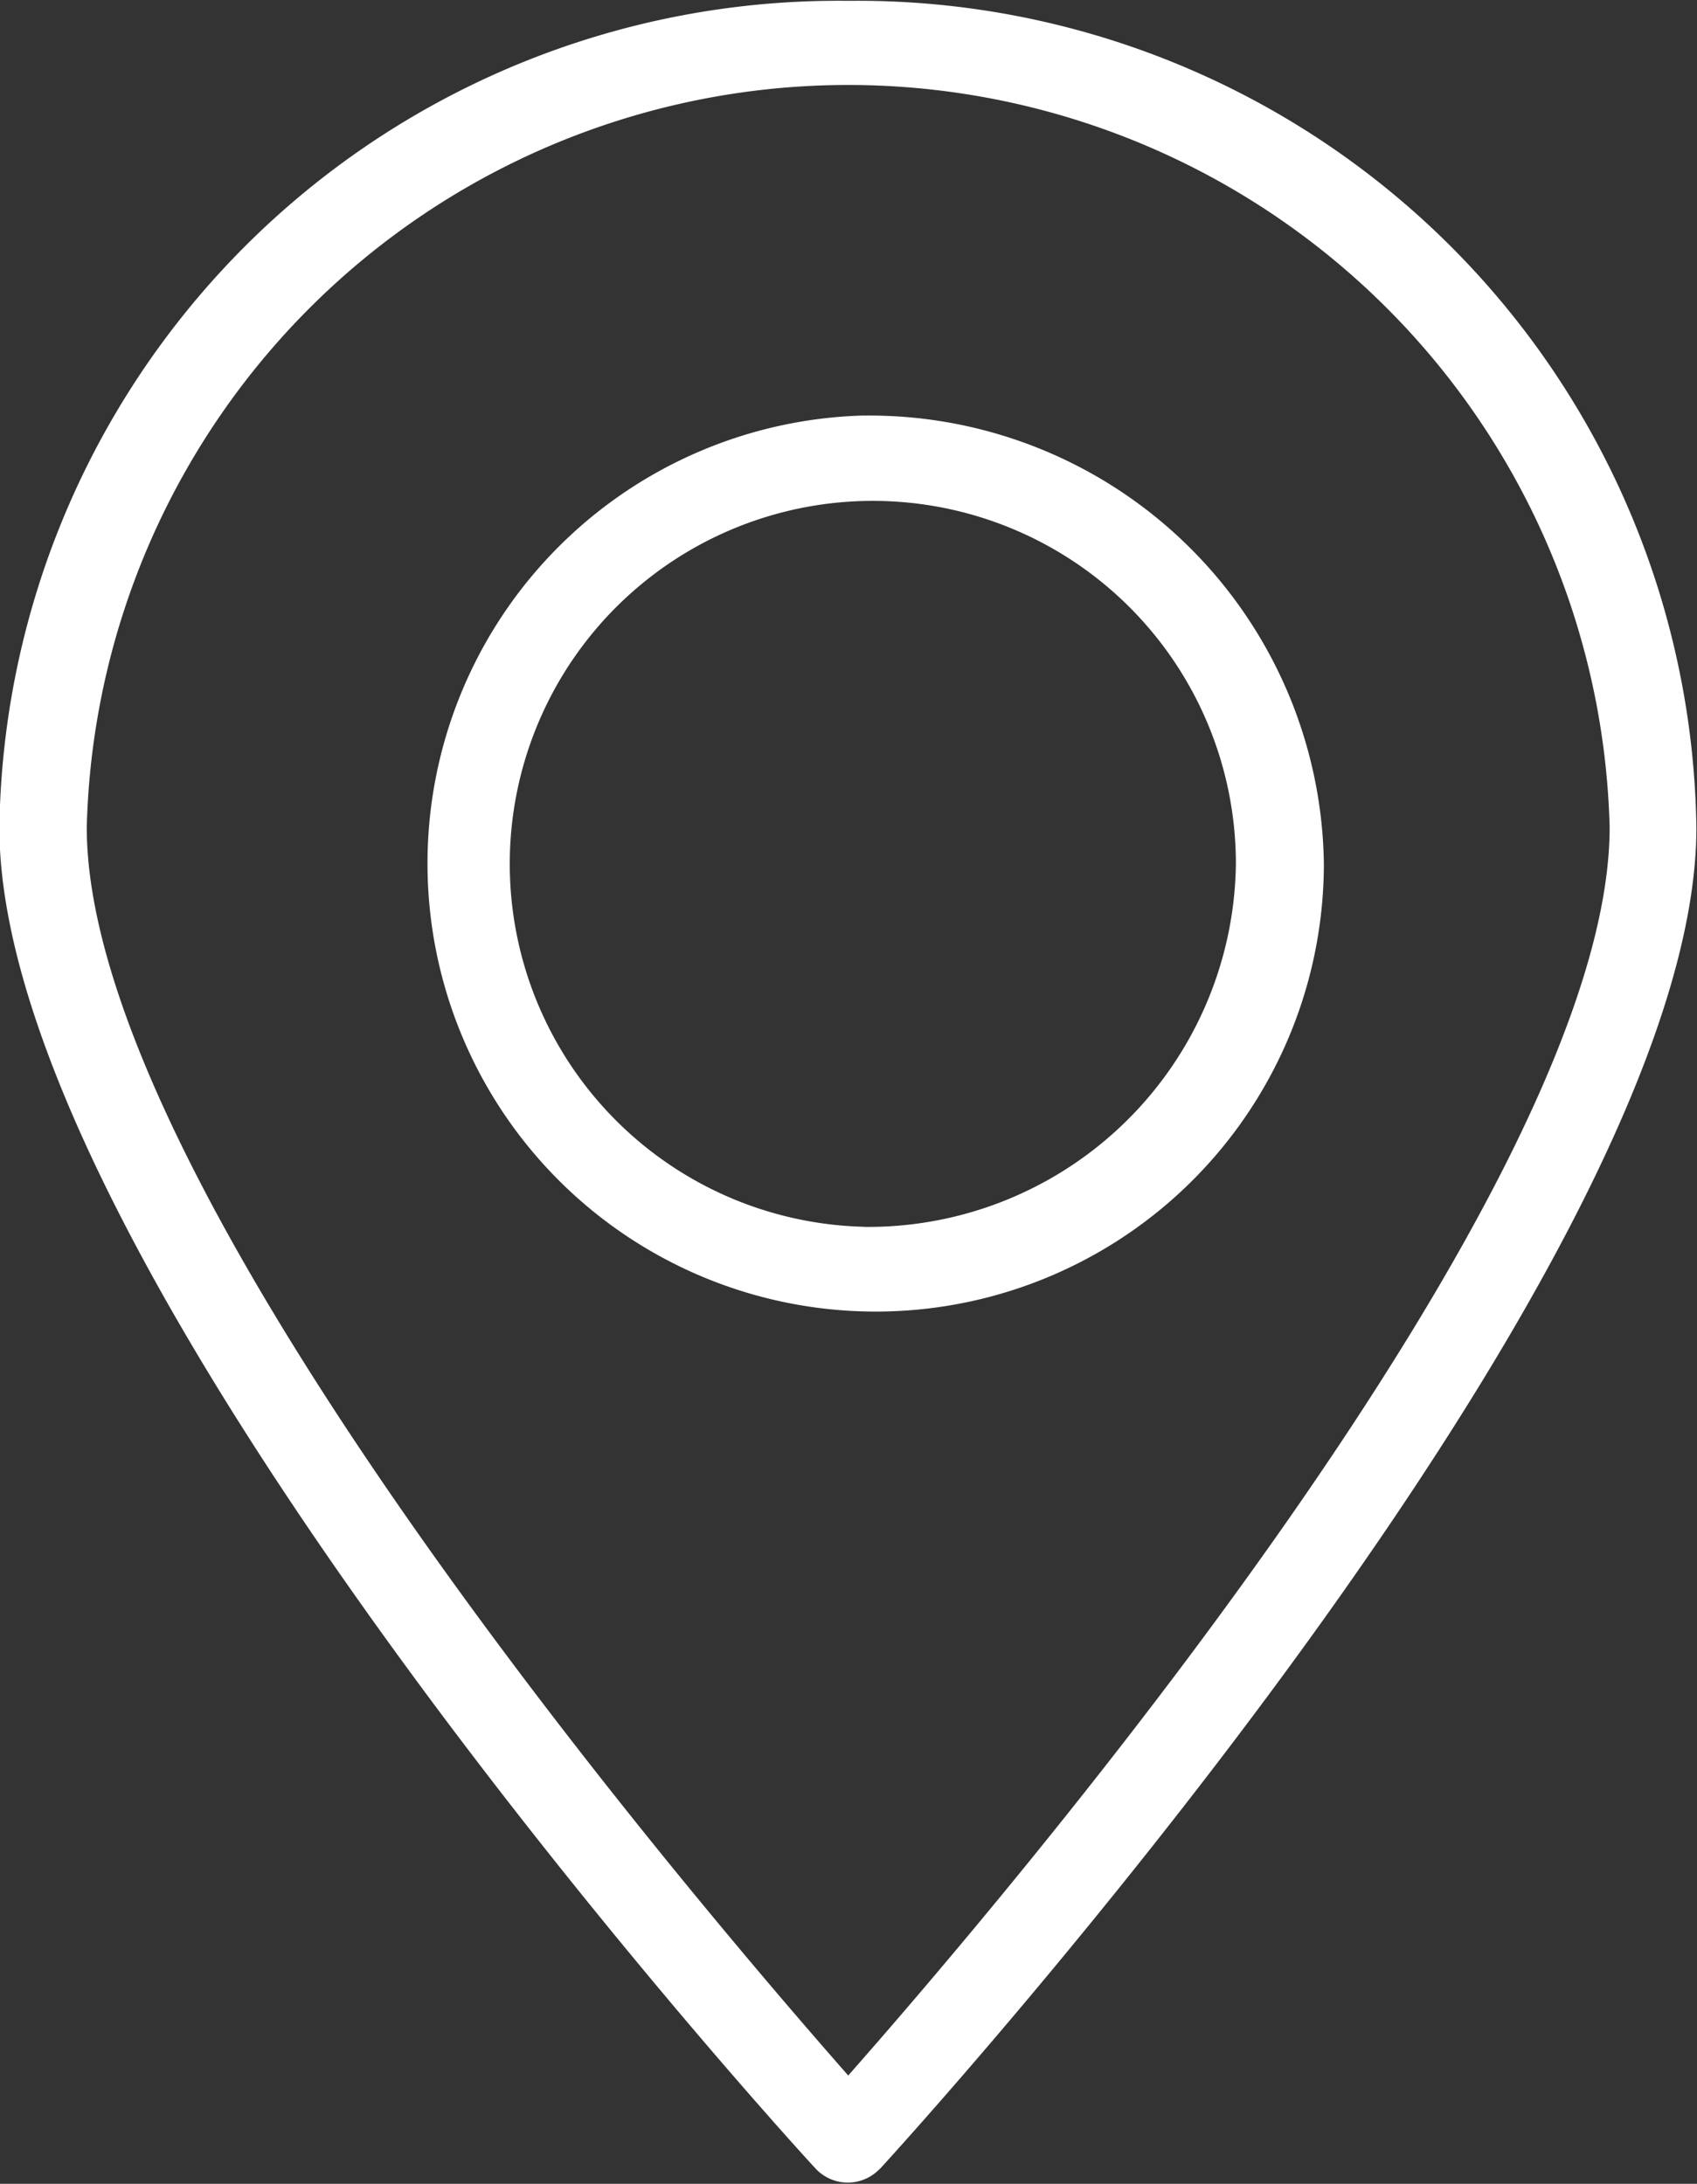 <svg xmlns="http://www.w3.org/2000/svg" width="27.97" height="36" viewBox="0 0 27.97 36">
  <rect x="0" y="0" width="27.97" height="36" fill="#333333" stroke="none"/>
<defs>
    <style>
      .cls-1 {
        fill: #fff;
        fill-rule: evenodd;
      }
    </style>
  </defs>
  <path id="Forma_1" data-name="Forma 1" class="cls-1" d="M1347.01,43.014a13.822,13.822,0,0,0-13.99,13.632c0,7.321,12.9,21.509,13.45,22.1a0.725,0.725,0,0,0,1.01.055l0.06-.055c0.55-.6,13.45-14.784,13.45-22.1A13.823,13.823,0,0,0,1347.01,43.014Zm0,34.2c-2.46-2.8-12.55-14.578-12.55-20.576a12.554,12.554,0,0,1,25.1,0C1359.56,62.637,1349.47,74.424,1347.01,77.215Zm0.25-27.364a7.387,7.387,0,1,0,7.59,7.384A7.491,7.491,0,0,0,1347.26,49.851Zm0,13.373a5.984,5.984,0,1,1,6.14-5.981A6.062,6.062,0,0,1,1347.26,63.225Z" transform="translate(-1333.03 -43)"/>
</svg>
